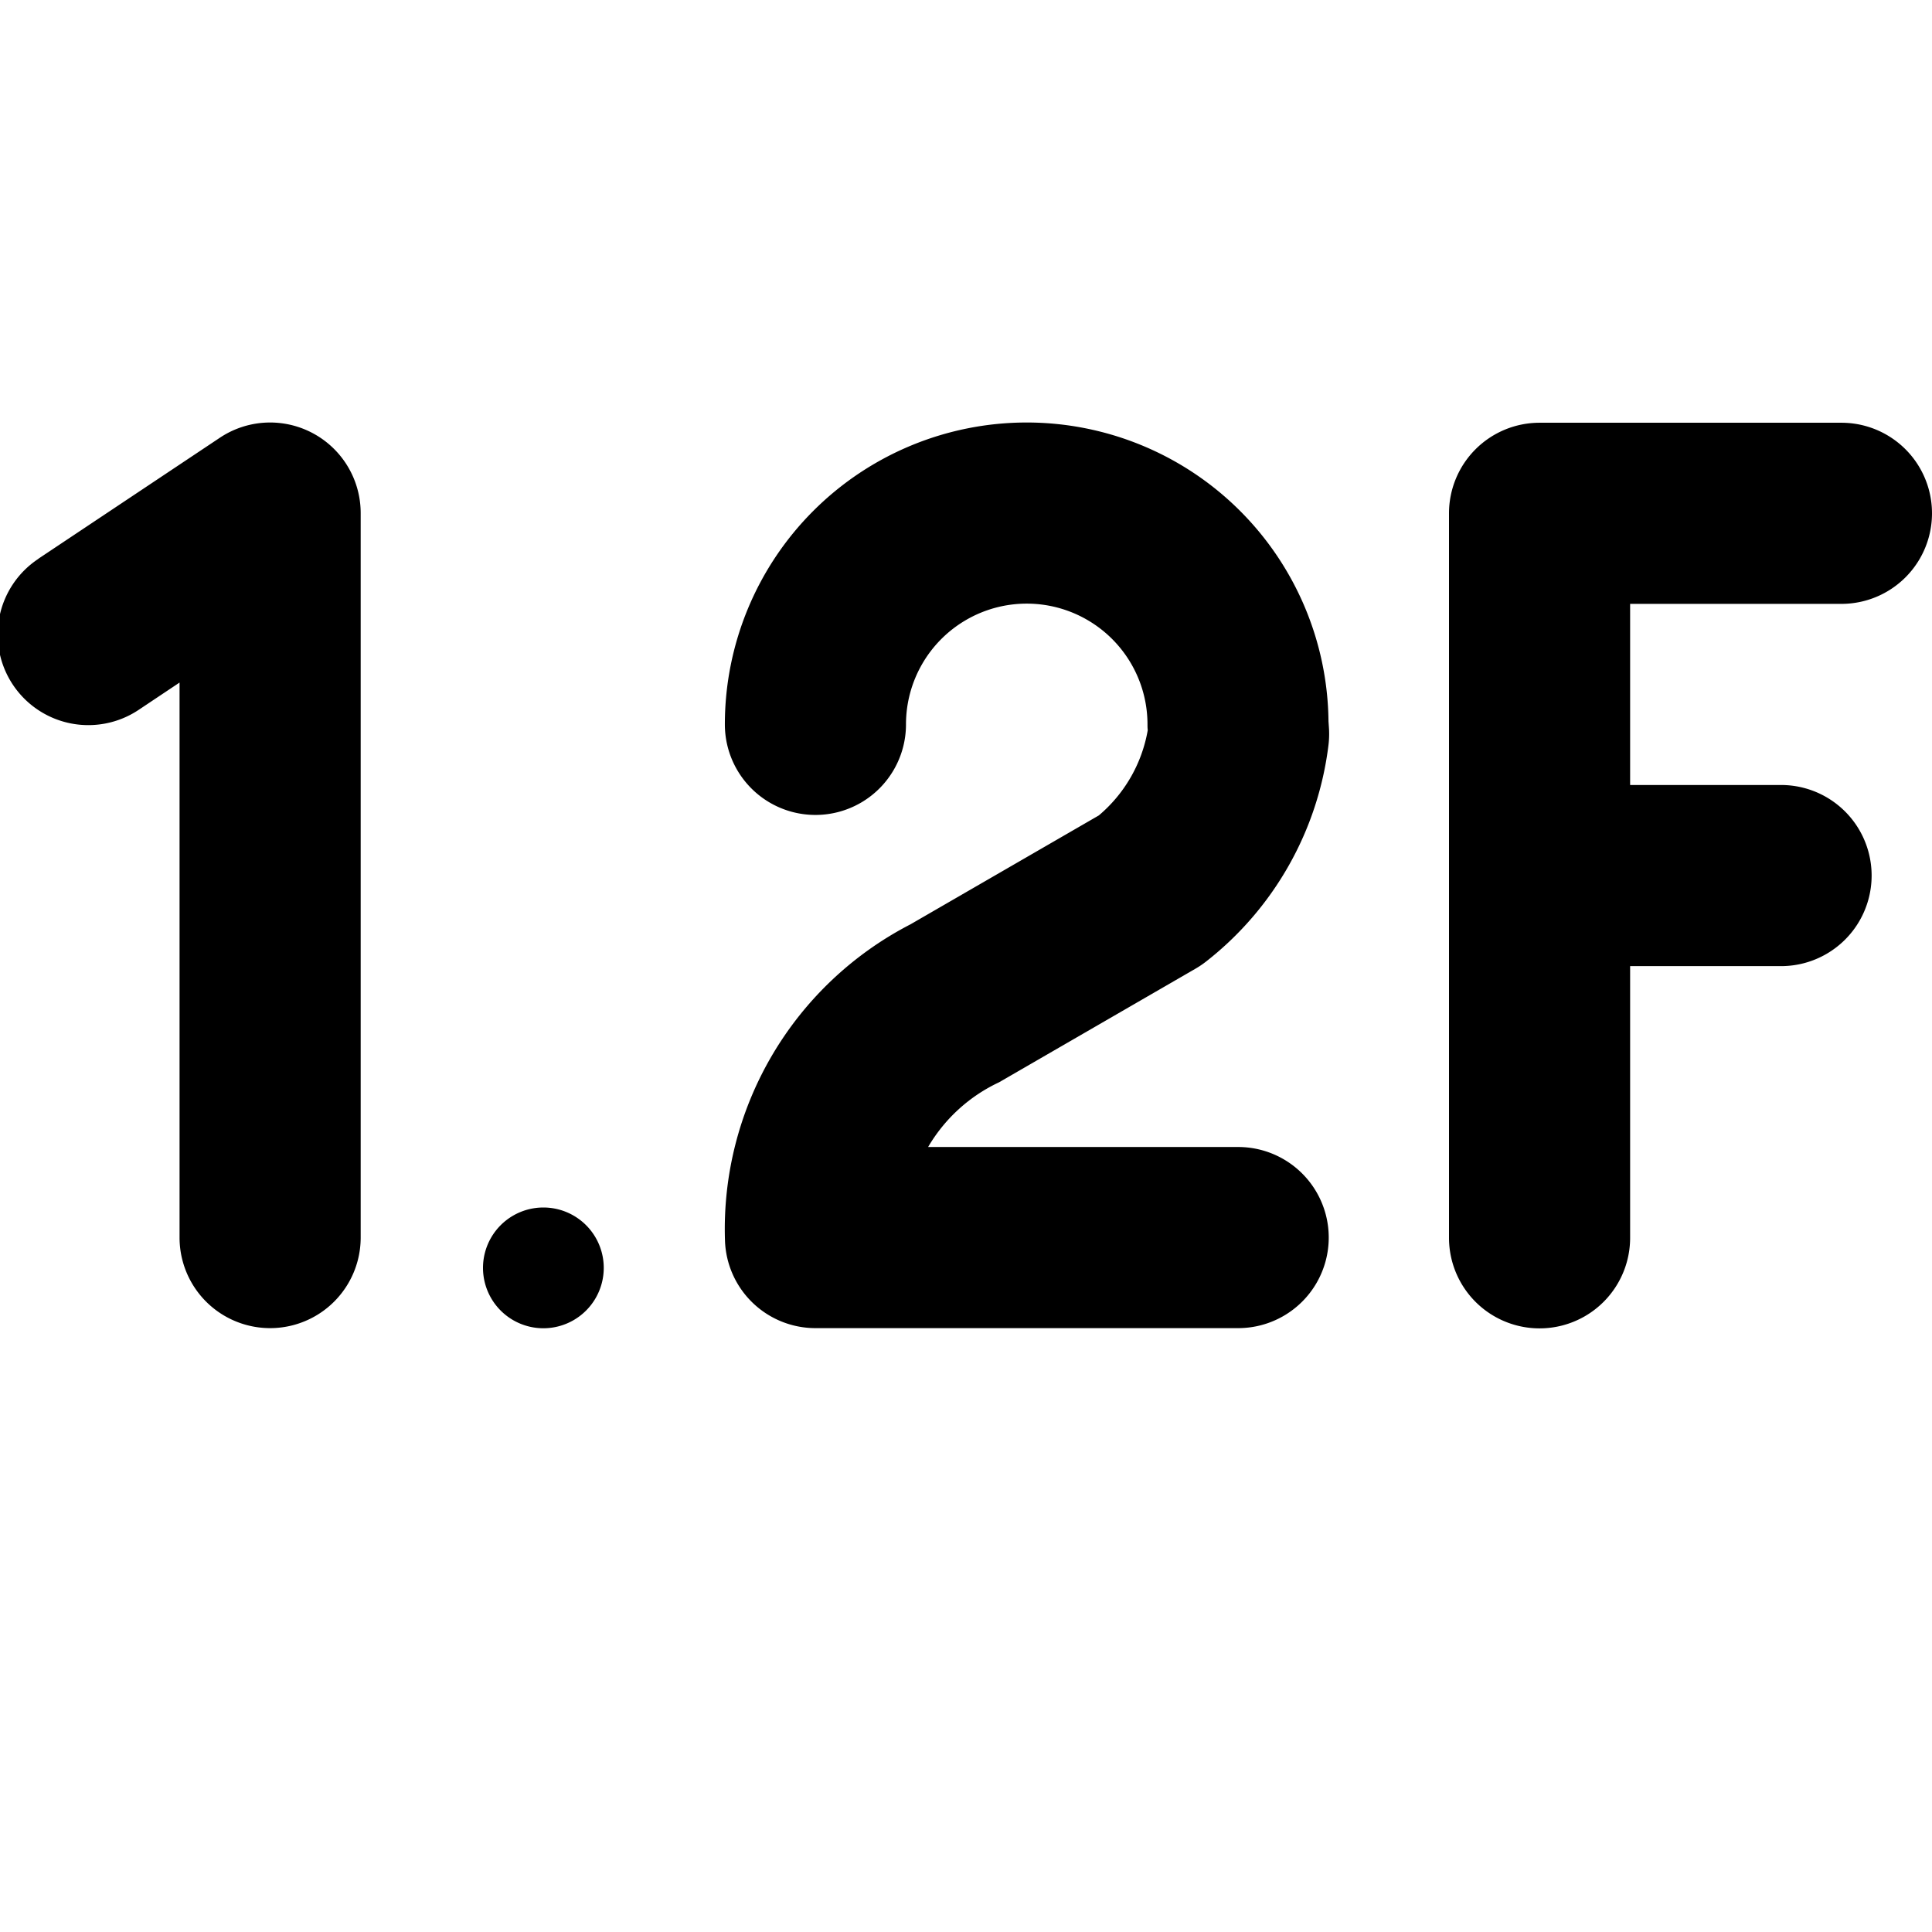<svg xmlns="http://www.w3.org/2000/svg" width="16" height="16" fill="currentColor"><g clip-path="url(#a)"><path d="M8.503 3.499a2.5 2.5 0 0 0-2.5 2.5.75.75 0 1 0 1.5 0 1 1 0 1 1 2 0c0 .015 0 .03.002.046v.003a1.19 1.19 0 0 1-.405.705l-1.56.902a2.84 2.84 0 0 0-1.536 2.619.75.75 0 0 0 .75.725h3.5a.75.75 0 0 0 0-1.5H7.686l.002-.003a1.34 1.34 0 0 1 .586-.533l1.627-.941a.75.75 0 0 0 .086-.058 2.691 2.691 0 0 0 1.015-1.795.755.755 0 0 0 .004-.137l-.004-.059a2.5 2.5 0 0 0-2.5-2.474ZM1.488 5.652l-.34.227A.75.75 0 0 1 .315 4.63l.006-.005 1.5-1a.75.75 0 0 1 1.166.624v6a.75.75 0 1 1-1.5 0V5.653ZM5 10.5a.5.5 0 1 1-1 0 .5.5 0 0 1 1 0ZM12.75 3.501h2.5a.75.75 0 1 1 0 1.5H13.5v1.5h1.25a.75.75 0 1 1 0 1.5H13.5v2.25a.75.75 0 1 1-1.5 0v-6a.75.75 0 0 1 .75-.75Z"/></g><defs><clipPath id="a"><path d="M0 0h16v16H0z"/></clipPath></defs></svg>